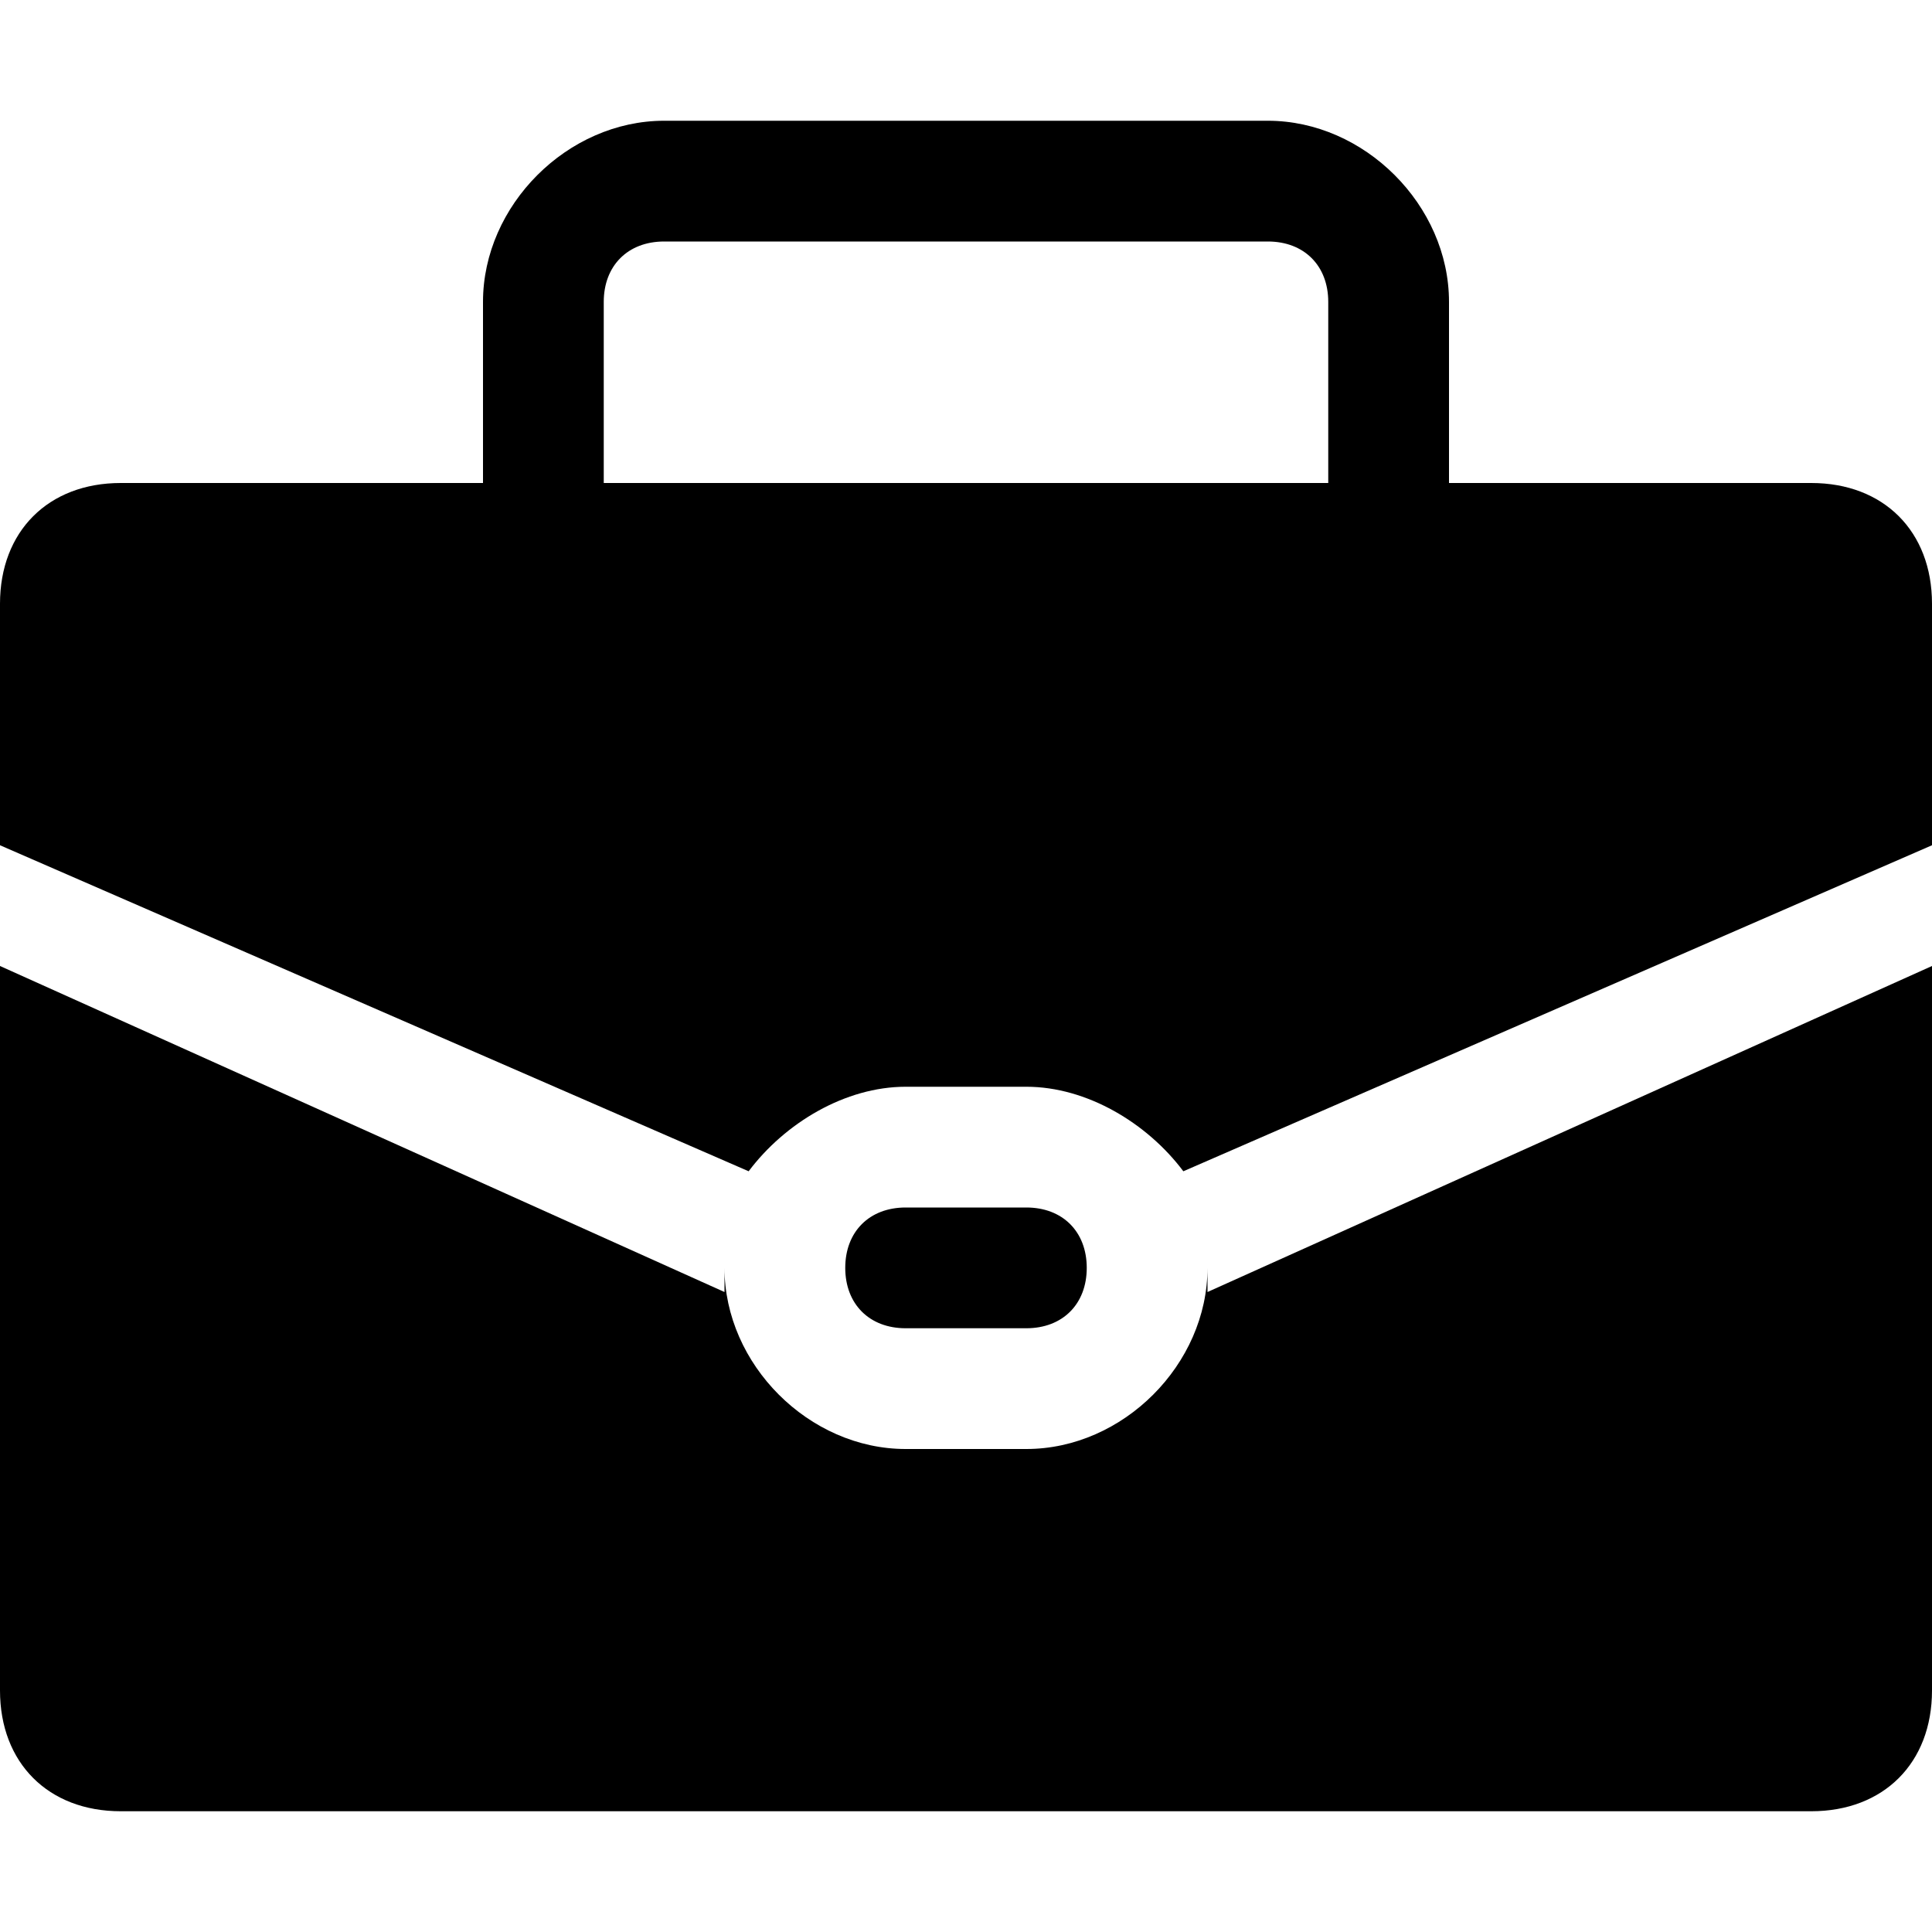 <svg xmlns="http://www.w3.org/2000/svg" viewBox="0 0 16 16" enable-background="new 0 0 16 16"><g fill-rule="evenodd"><path d="m10 10.7v-.2c0 .8-.7 1.5-1.5 1.5h-1c-.8 0-1.5-.7-1.5-1.5v.2l-6-2.7v6c0 .6.4 1 1 1h14c.6 0 1-.4 1-1v-6l-6 2.7"/><path d="m15 4h-3v-1.5c0-.8-.7-1.5-1.5-1.5h-5c-.8 0-1.5.7-1.5 1.5v1.5h-3c-.6 0-1 .4-1 1v2l6.2 2.7c.3-.4.8-.7 1.3-.7h1c.5 0 1 .3 1.3.7l6.2-2.7v-2c0-.6-.4-1-1-1m-4 0h-6v-1.5c0-.3.2-.5.5-.5h5c.3 0 .5.2.5.5v1.5"/><path d="m7.5 10h1c.3 0 .5.2.5.5 0 .3-.2.5-.5.5h-1c-.3 0-.5-.2-.5-.5 0-.3.2-.5.5-.5"/></g></svg>